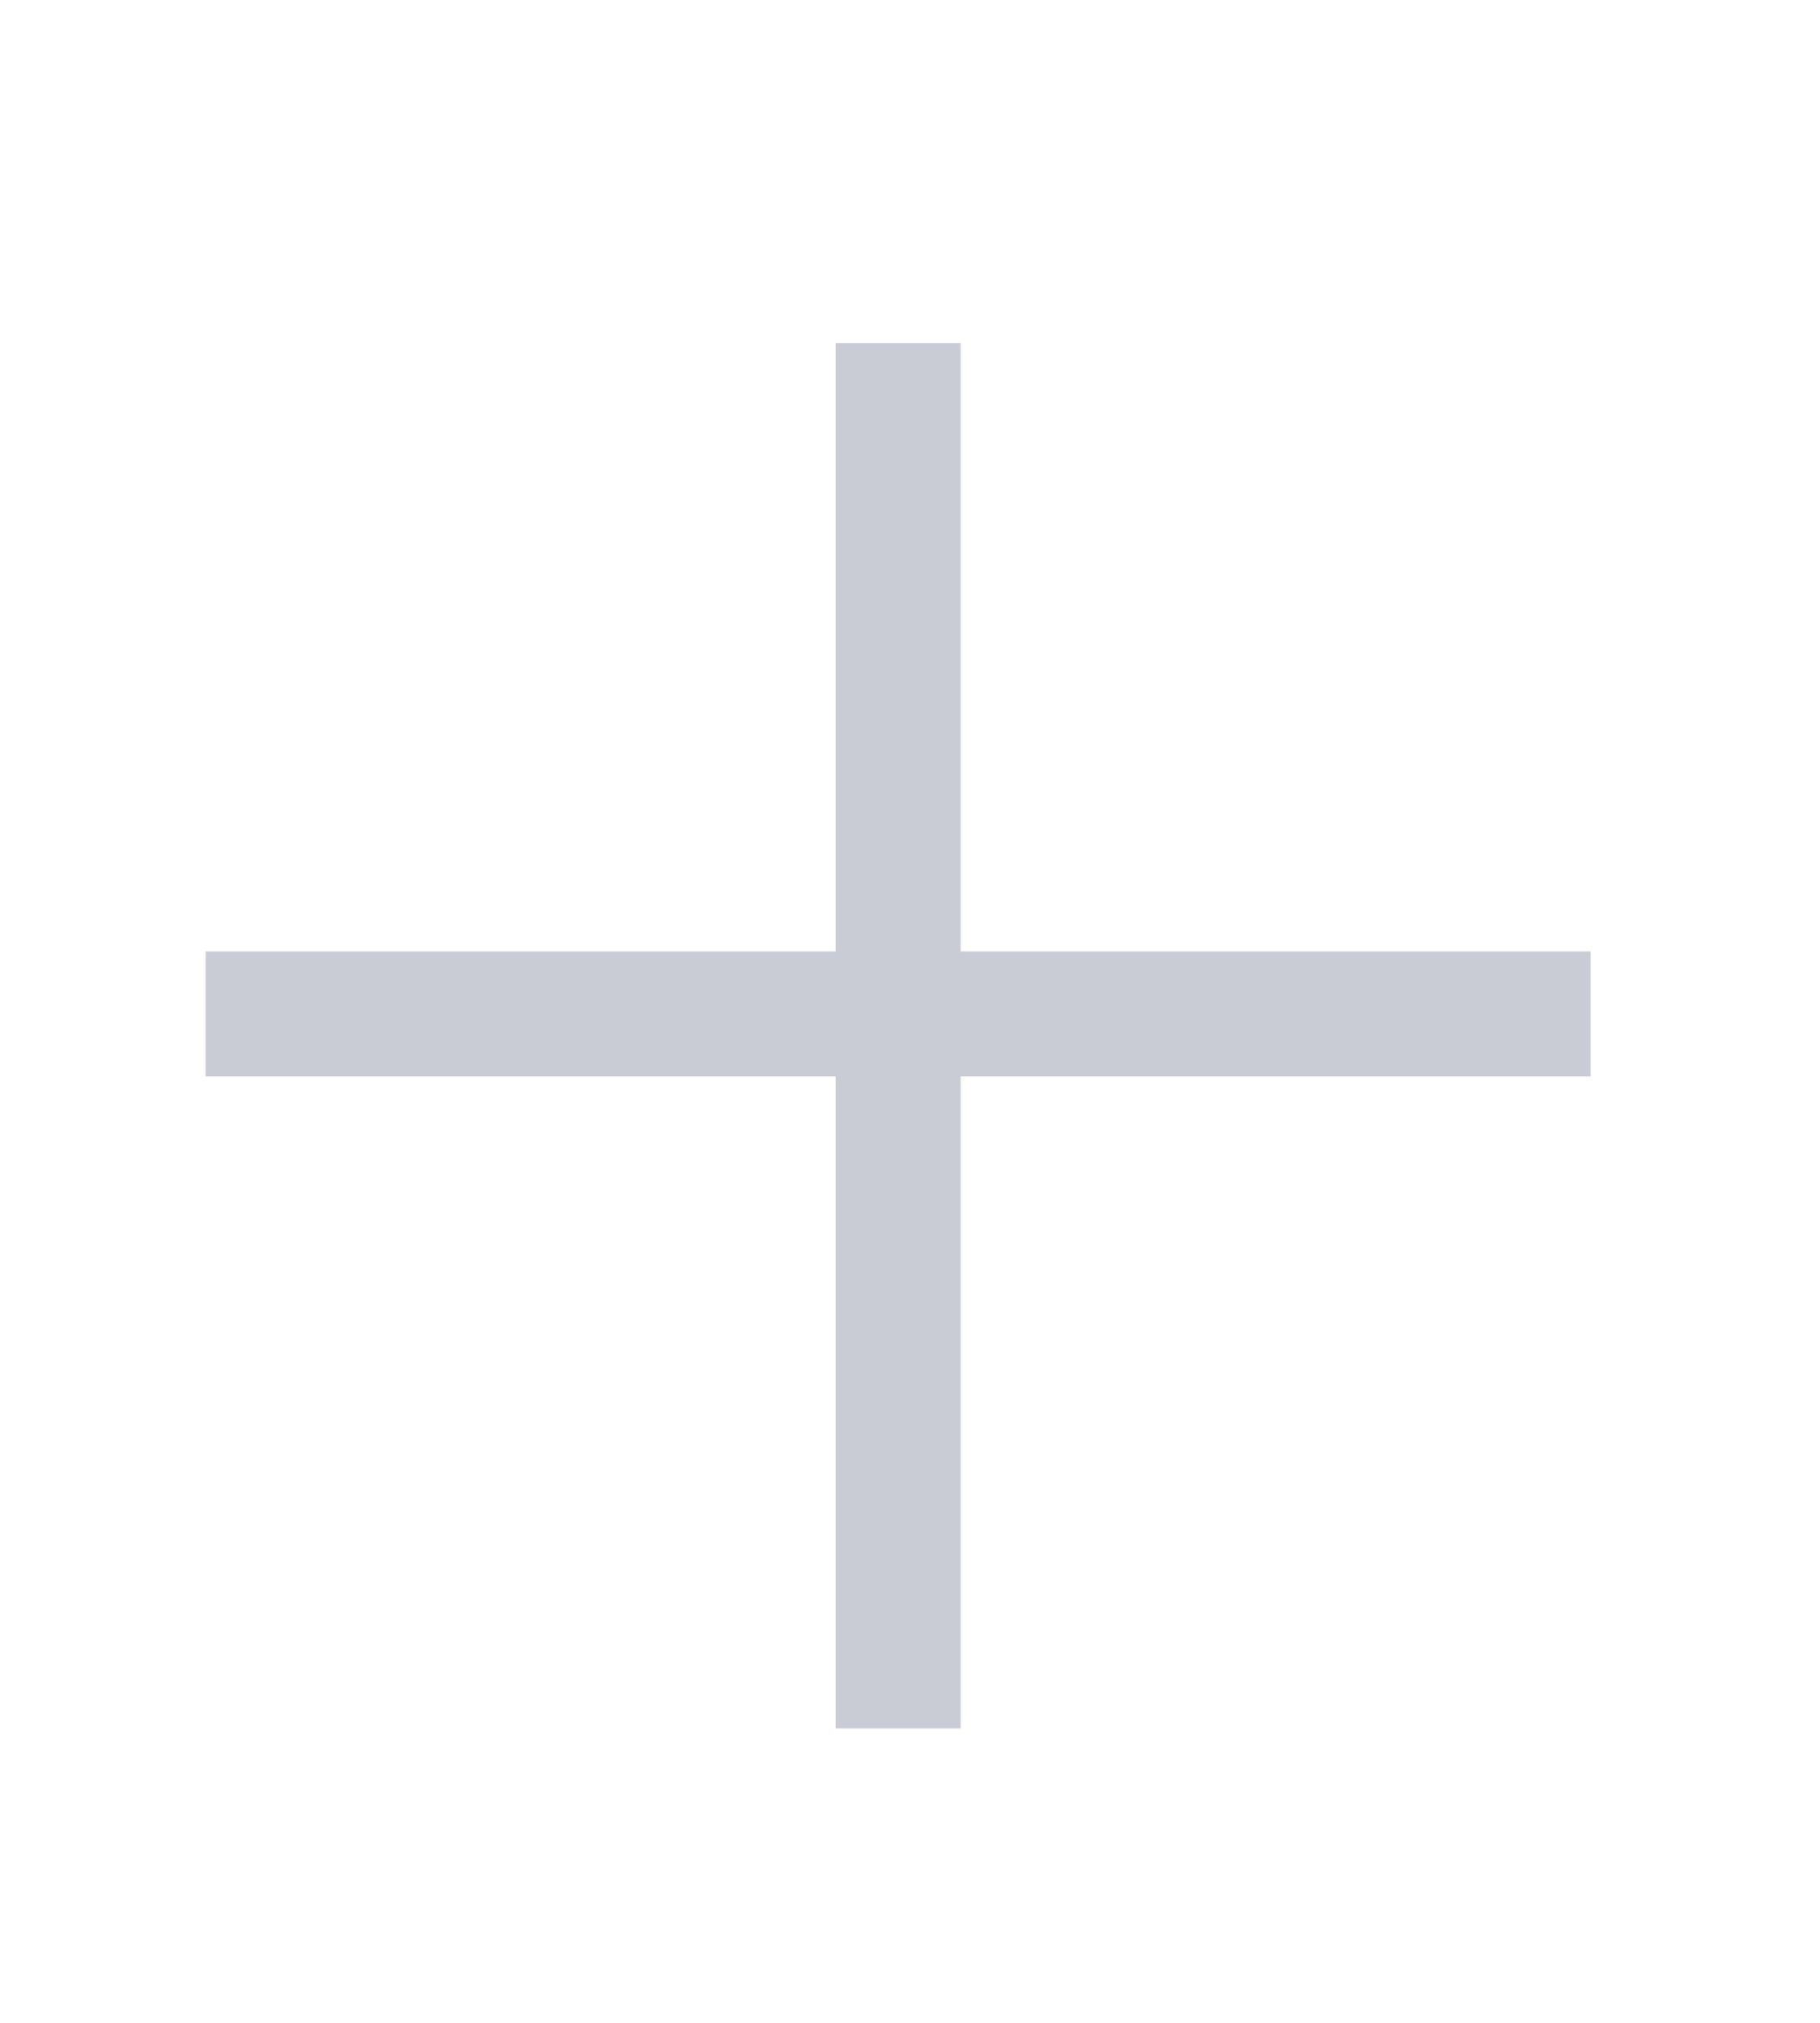 <?xml version="1.0" encoding="utf-8"?>
<!-- Generator: Adobe Illustrator 16.0.0, SVG Export Plug-In . SVG Version: 6.00 Build 0)  -->
<!DOCTYPE svg PUBLIC "-//W3C//DTD SVG 1.1//EN" "http://www.w3.org/Graphics/SVG/1.1/DTD/svg11.dtd">
<svg version="1.1" id="Layer_1" xmlns="http://www.w3.org/2000/svg" xmlns:xlink="http://www.w3.org/1999/xlink" x="0px" y="0px"
	 width="18px" height="20px" viewBox="0 0 18 20" enable-background="new 0 0 18 20" xml:space="preserve">
<rect fill-opacity="0" width="18" height="19.023"/>
<rect y="2.224" fill-opacity="0" width="16.799" height="16.799"/>
<rect y="2.224" fill-opacity="0" width="16.799" height="16.799"/>
<rect x="4.8" fill-opacity="0" width="13.2" height="8.824"/>
<rect x="4.8" fill-opacity="0" width="13.2" height="8.824"/>
<rect x="2.034" y="9.407" fill="#C9CCD5" width="13.697" height="1.235"/>
<rect x="8.265" y="3.392" fill="#C9CCD5" width="1.236" height="13.697"/>
</svg>
